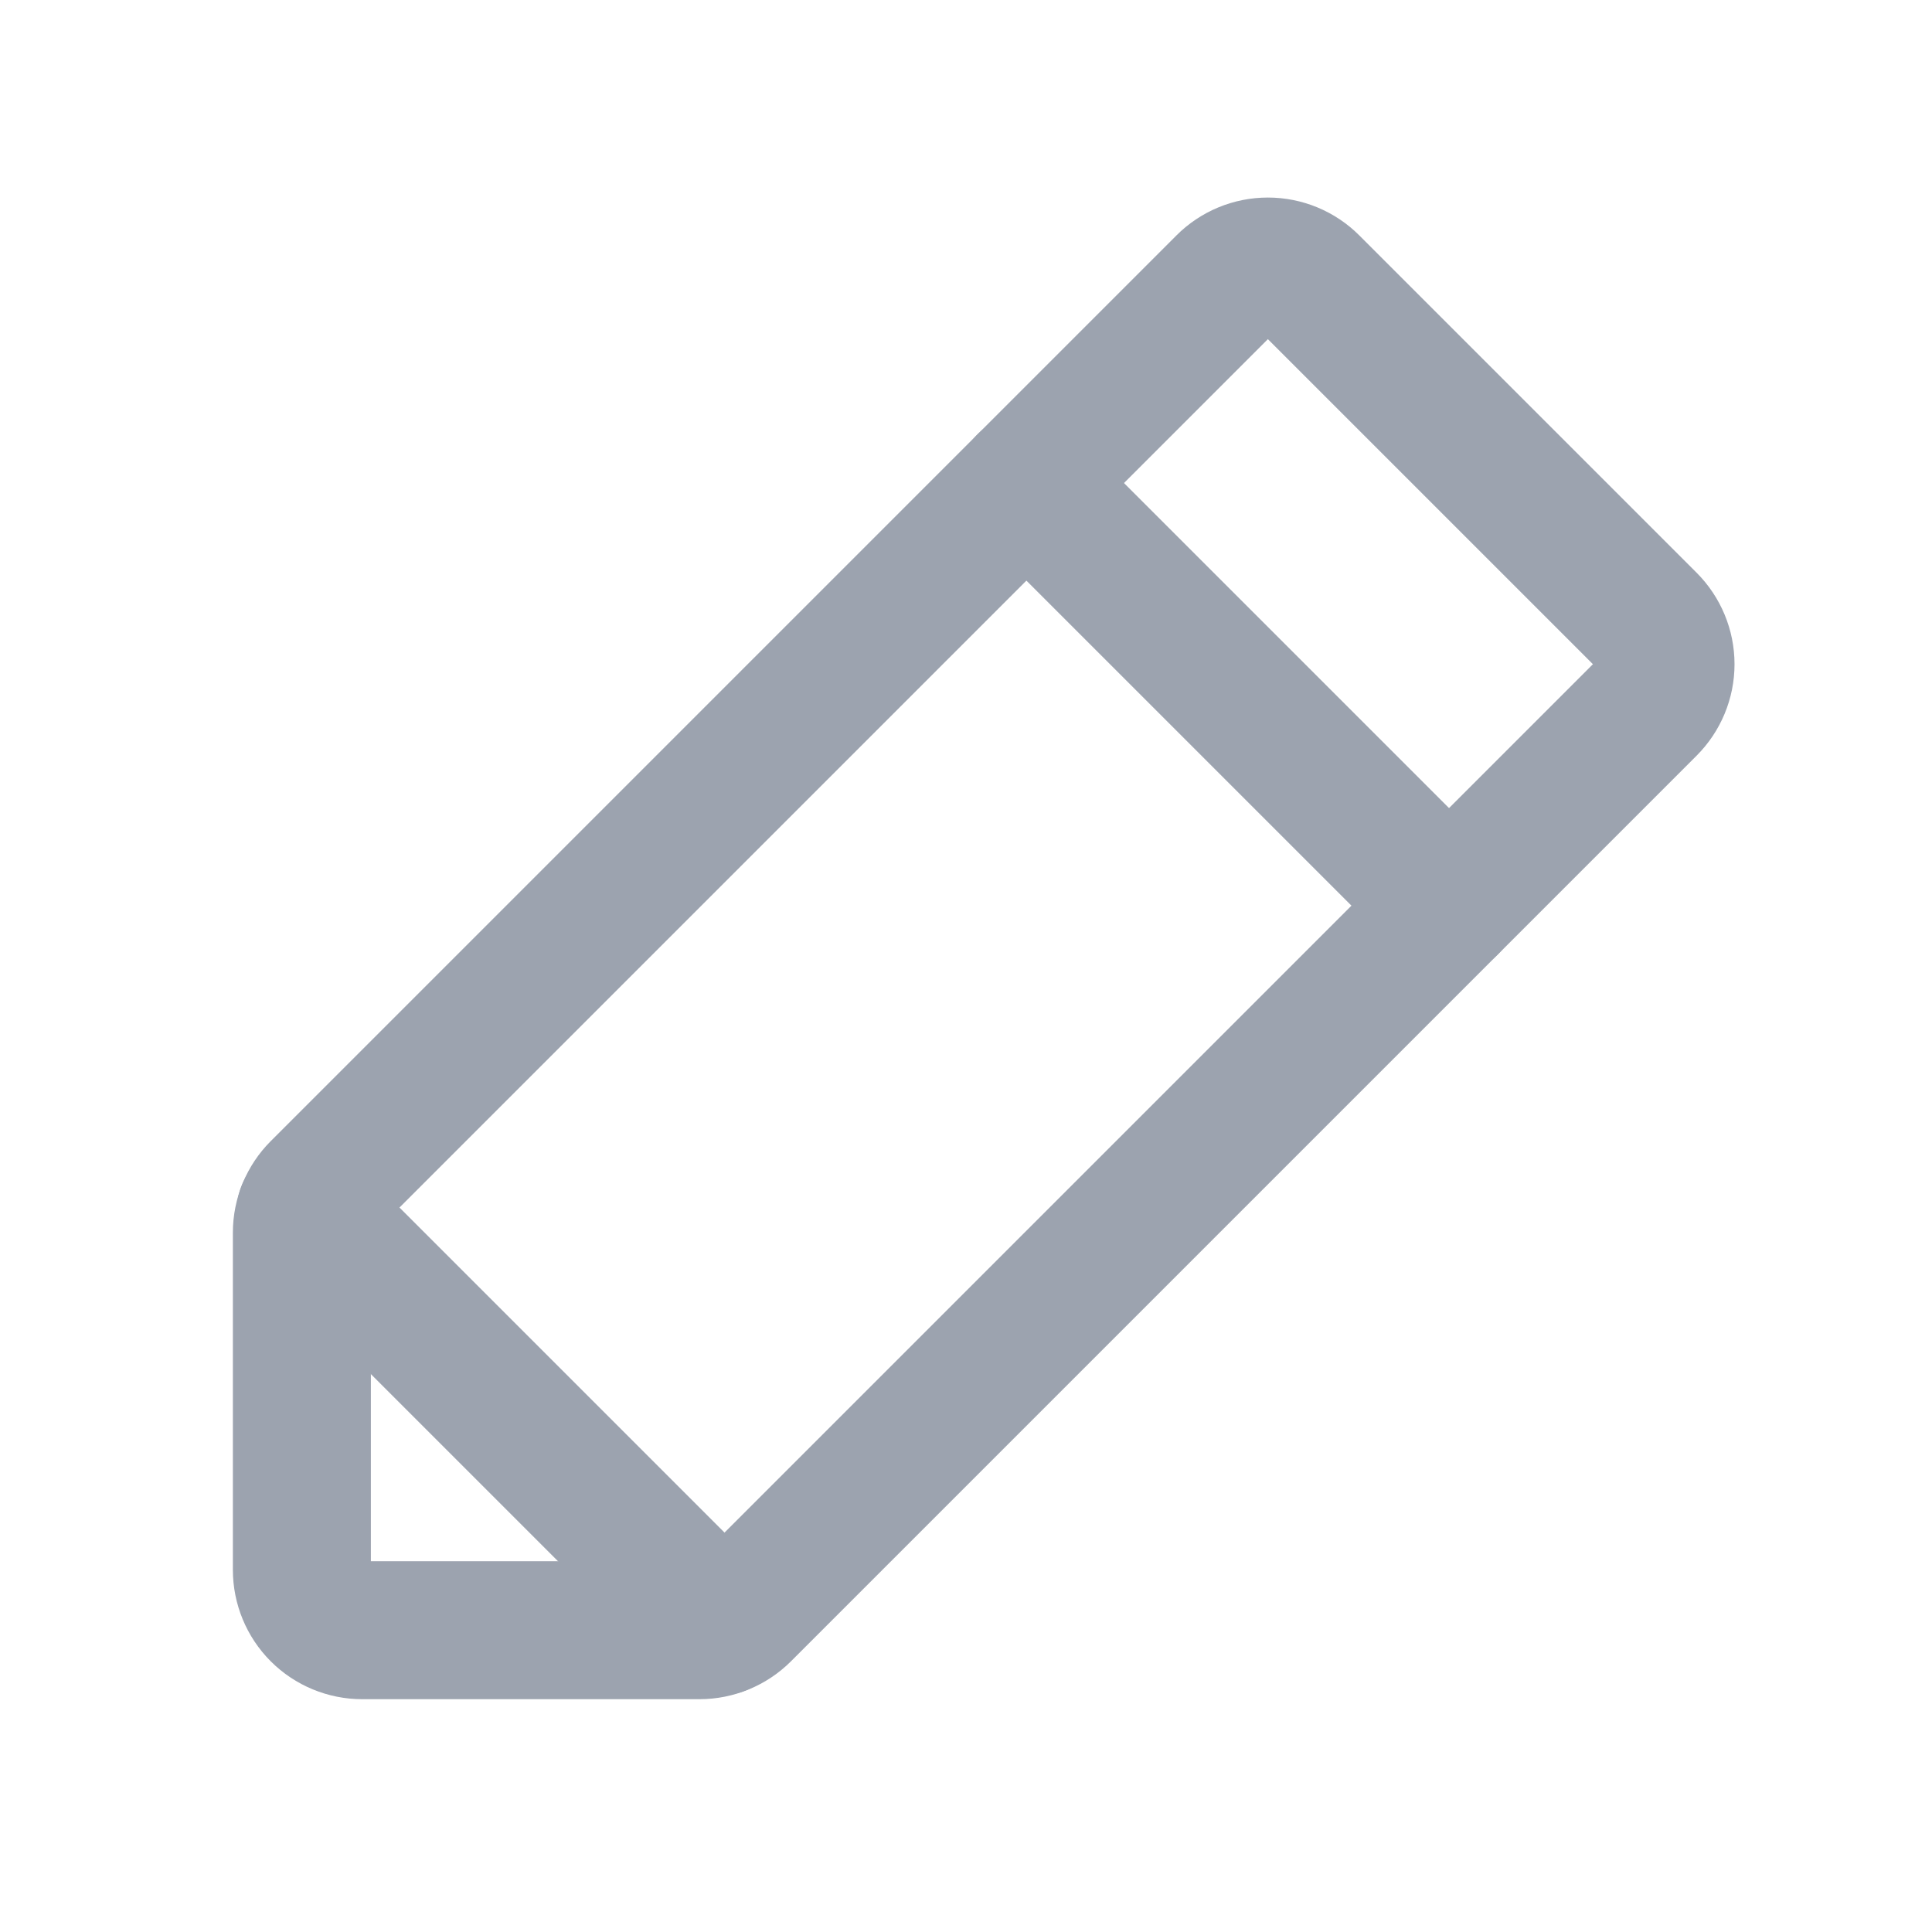 <svg width="28" height="28" viewBox="0 0 28 28" fill="none" xmlns="http://www.w3.org/2000/svg">
<path d="M10.138 23.626H5.25C5.018 23.626 4.795 23.534 4.631 23.37C4.467 23.206 4.375 22.983 4.375 22.751V17.863C4.375 17.748 4.398 17.635 4.442 17.528C4.486 17.422 4.55 17.326 4.631 17.245L17.756 4.12C17.92 3.955 18.143 3.863 18.375 3.863C18.607 3.863 18.83 3.955 18.994 4.12L23.881 9.007C24.045 9.171 24.138 9.394 24.138 9.626C24.138 9.858 24.045 10.081 23.881 10.245L10.756 23.37C10.675 23.451 10.579 23.515 10.472 23.559C10.366 23.603 10.252 23.626 10.138 23.626Z" stroke="#9CA3AF" stroke-width="2" stroke-linecap="round" stroke-linejoin="round"/>
<path d="M14.875 7L21 13.125" stroke="#9CA3AF" stroke-width="2" stroke-linecap="round" stroke-linejoin="round"/>
<path d="M10.443 23.568L4.43 17.555" stroke="#9CA3AF" stroke-width="2" stroke-linecap="round" stroke-linejoin="round"/>
</svg>
